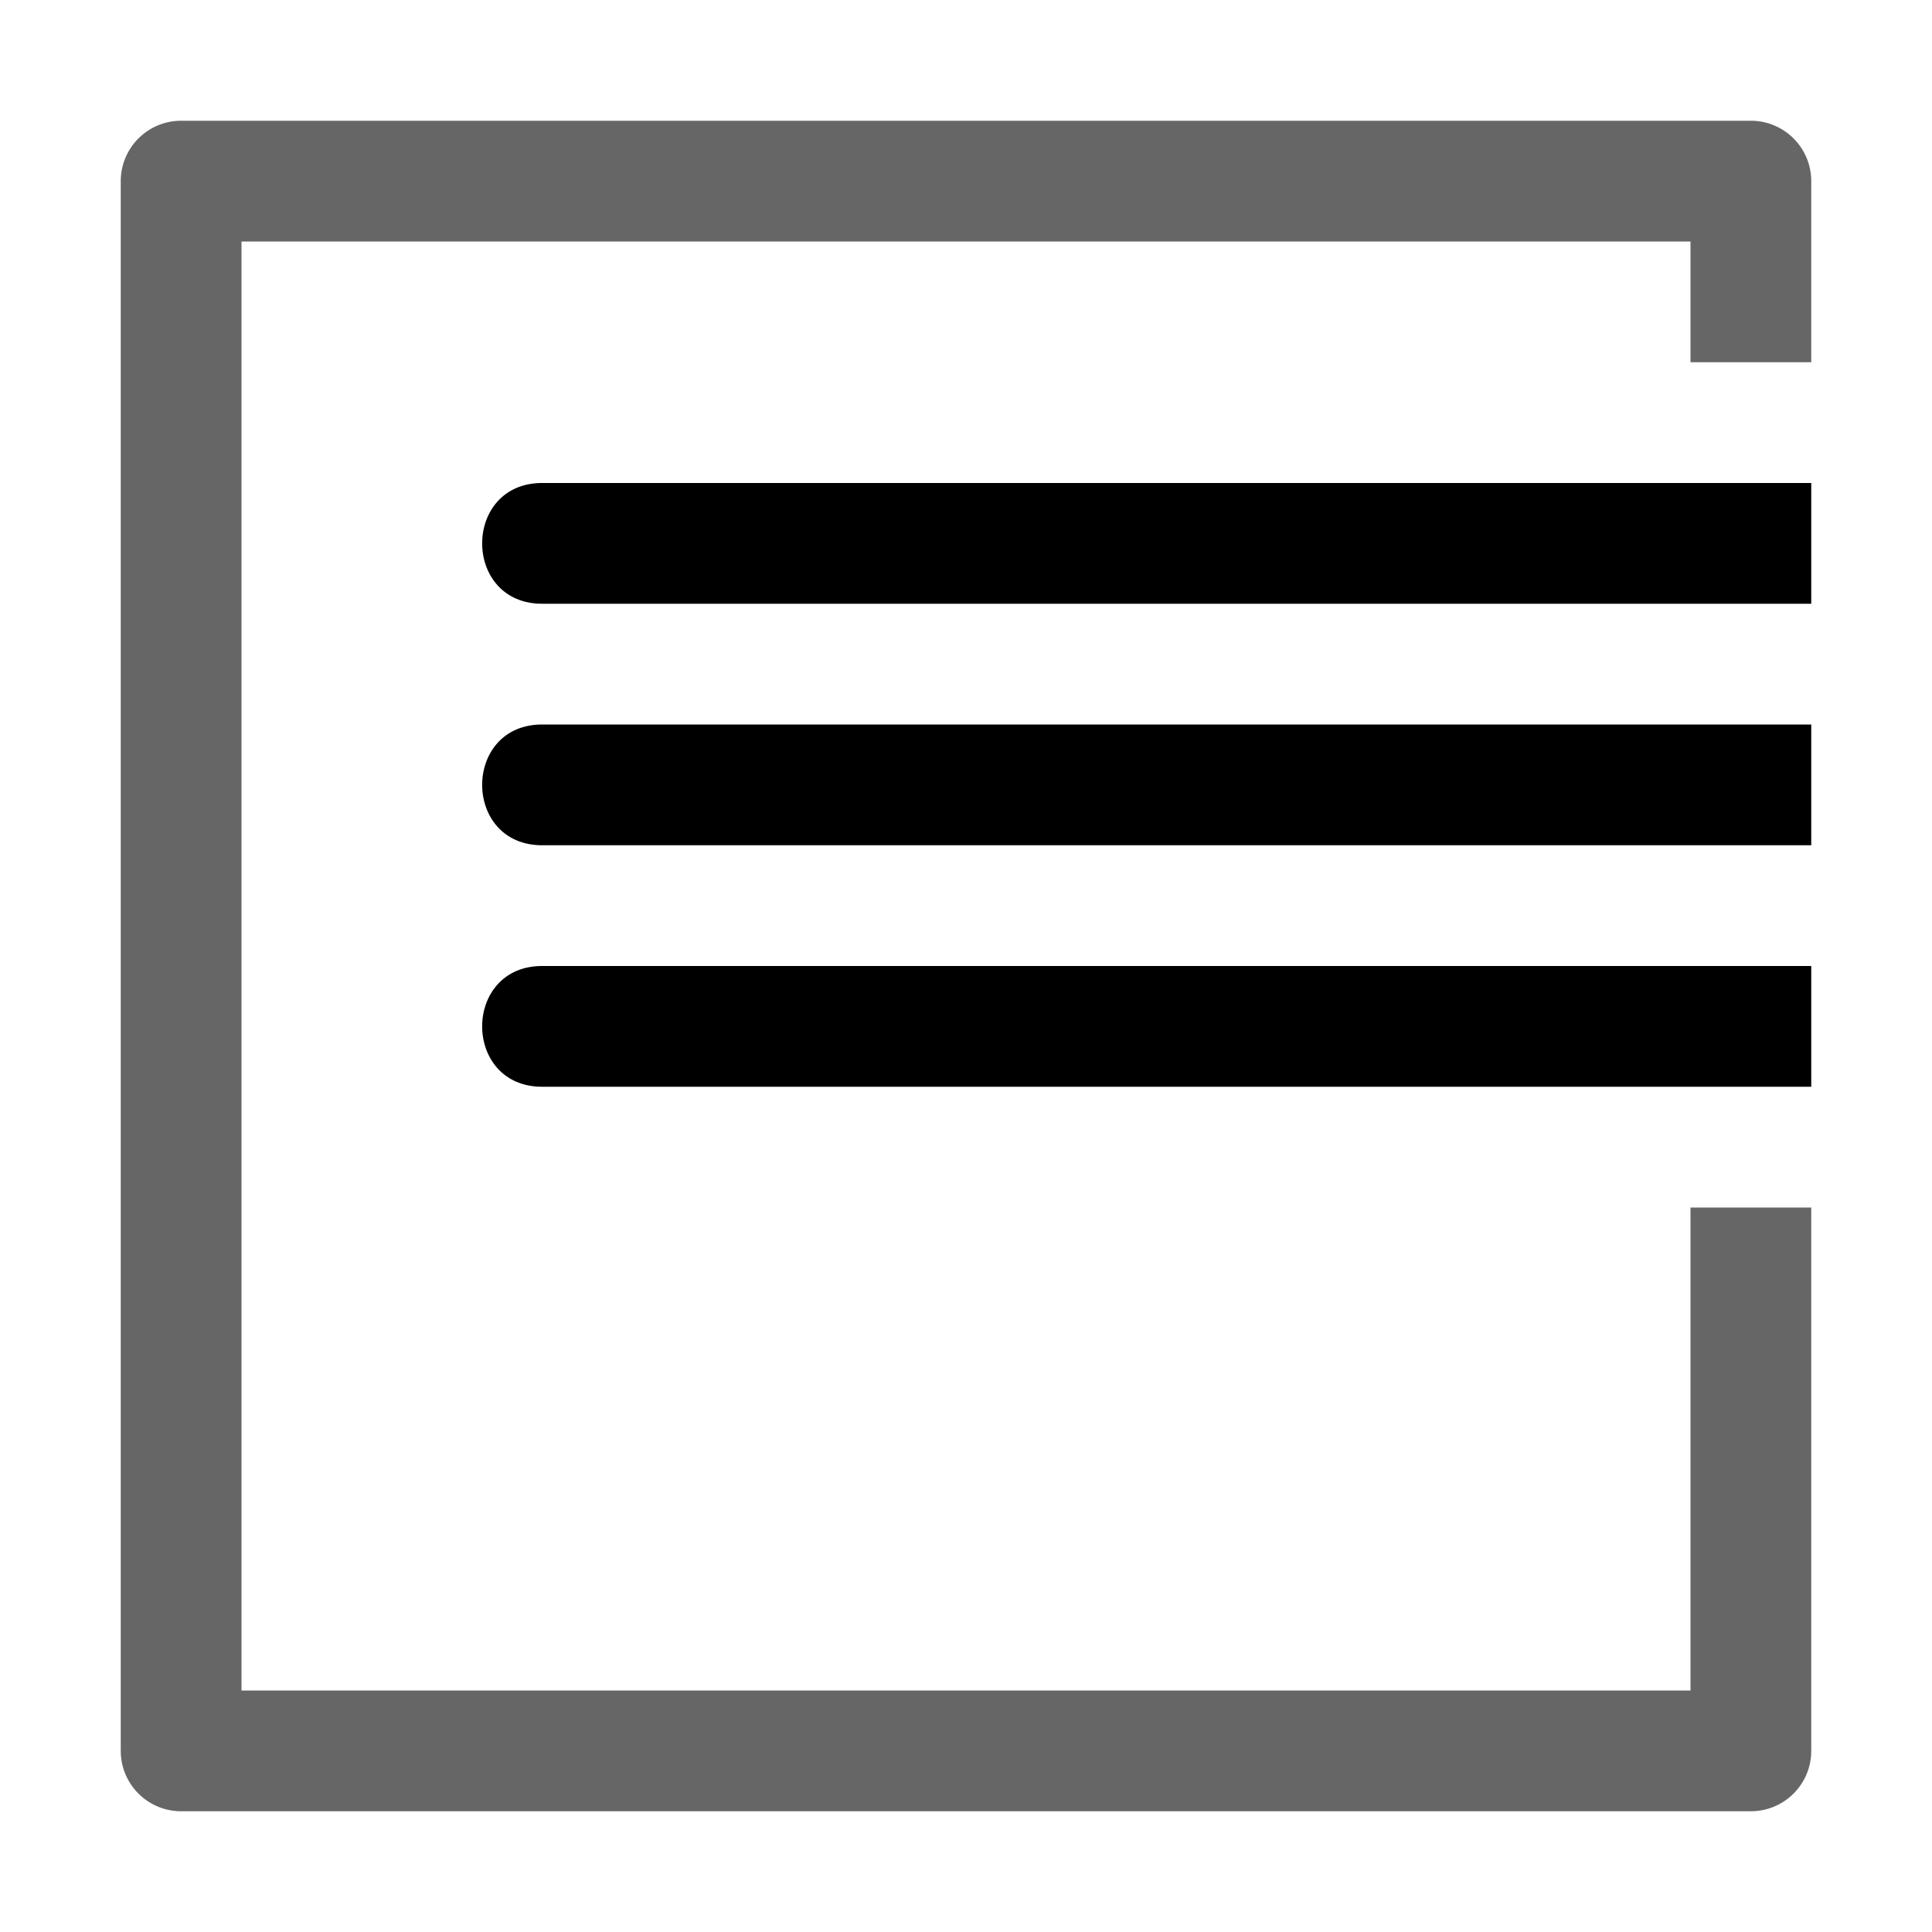 <svg xmlns="http://www.w3.org/2000/svg" xmlns:ns1="http://sodipodi.sourceforge.net/DTD/sodipodi-0.dtd" xmlns:ns2="http://www.inkscape.org/namespaces/inkscape" viewBox="0 0 1600 1600"><ns1:namedview pagecolor="#303030" showgrid="true"><ns2:grid id="grid5" units="px" spacingx="100" spacingy="100" color="#4772b3" opacity="0.2" visible="true" /></ns1:namedview><g fill="currentColor"><g enable-background="new" transform="matrix(100 0 0 100 -25700 -3100)"><path d="m258.5 32a.5.5 0 0 0 -.5.5v13a.5.5 0 0 0 .5.5h13a.5.5 0 0 0 .5-.5v-4.5h-1v4h-12v-12h12v1h1v-1.5a.5.5 0 0 0 -.5-.5z" opacity=".6" /><path d="m261.5 35c-.676-.01-.676 1.01 0 1h10.5v-1zm0 2c-.676-.01-.676 1.01 0 1h10.5v-1zm0 2c-.676-.01-.676 1.01 0 1h10.5v-1z" /></g></g></svg>